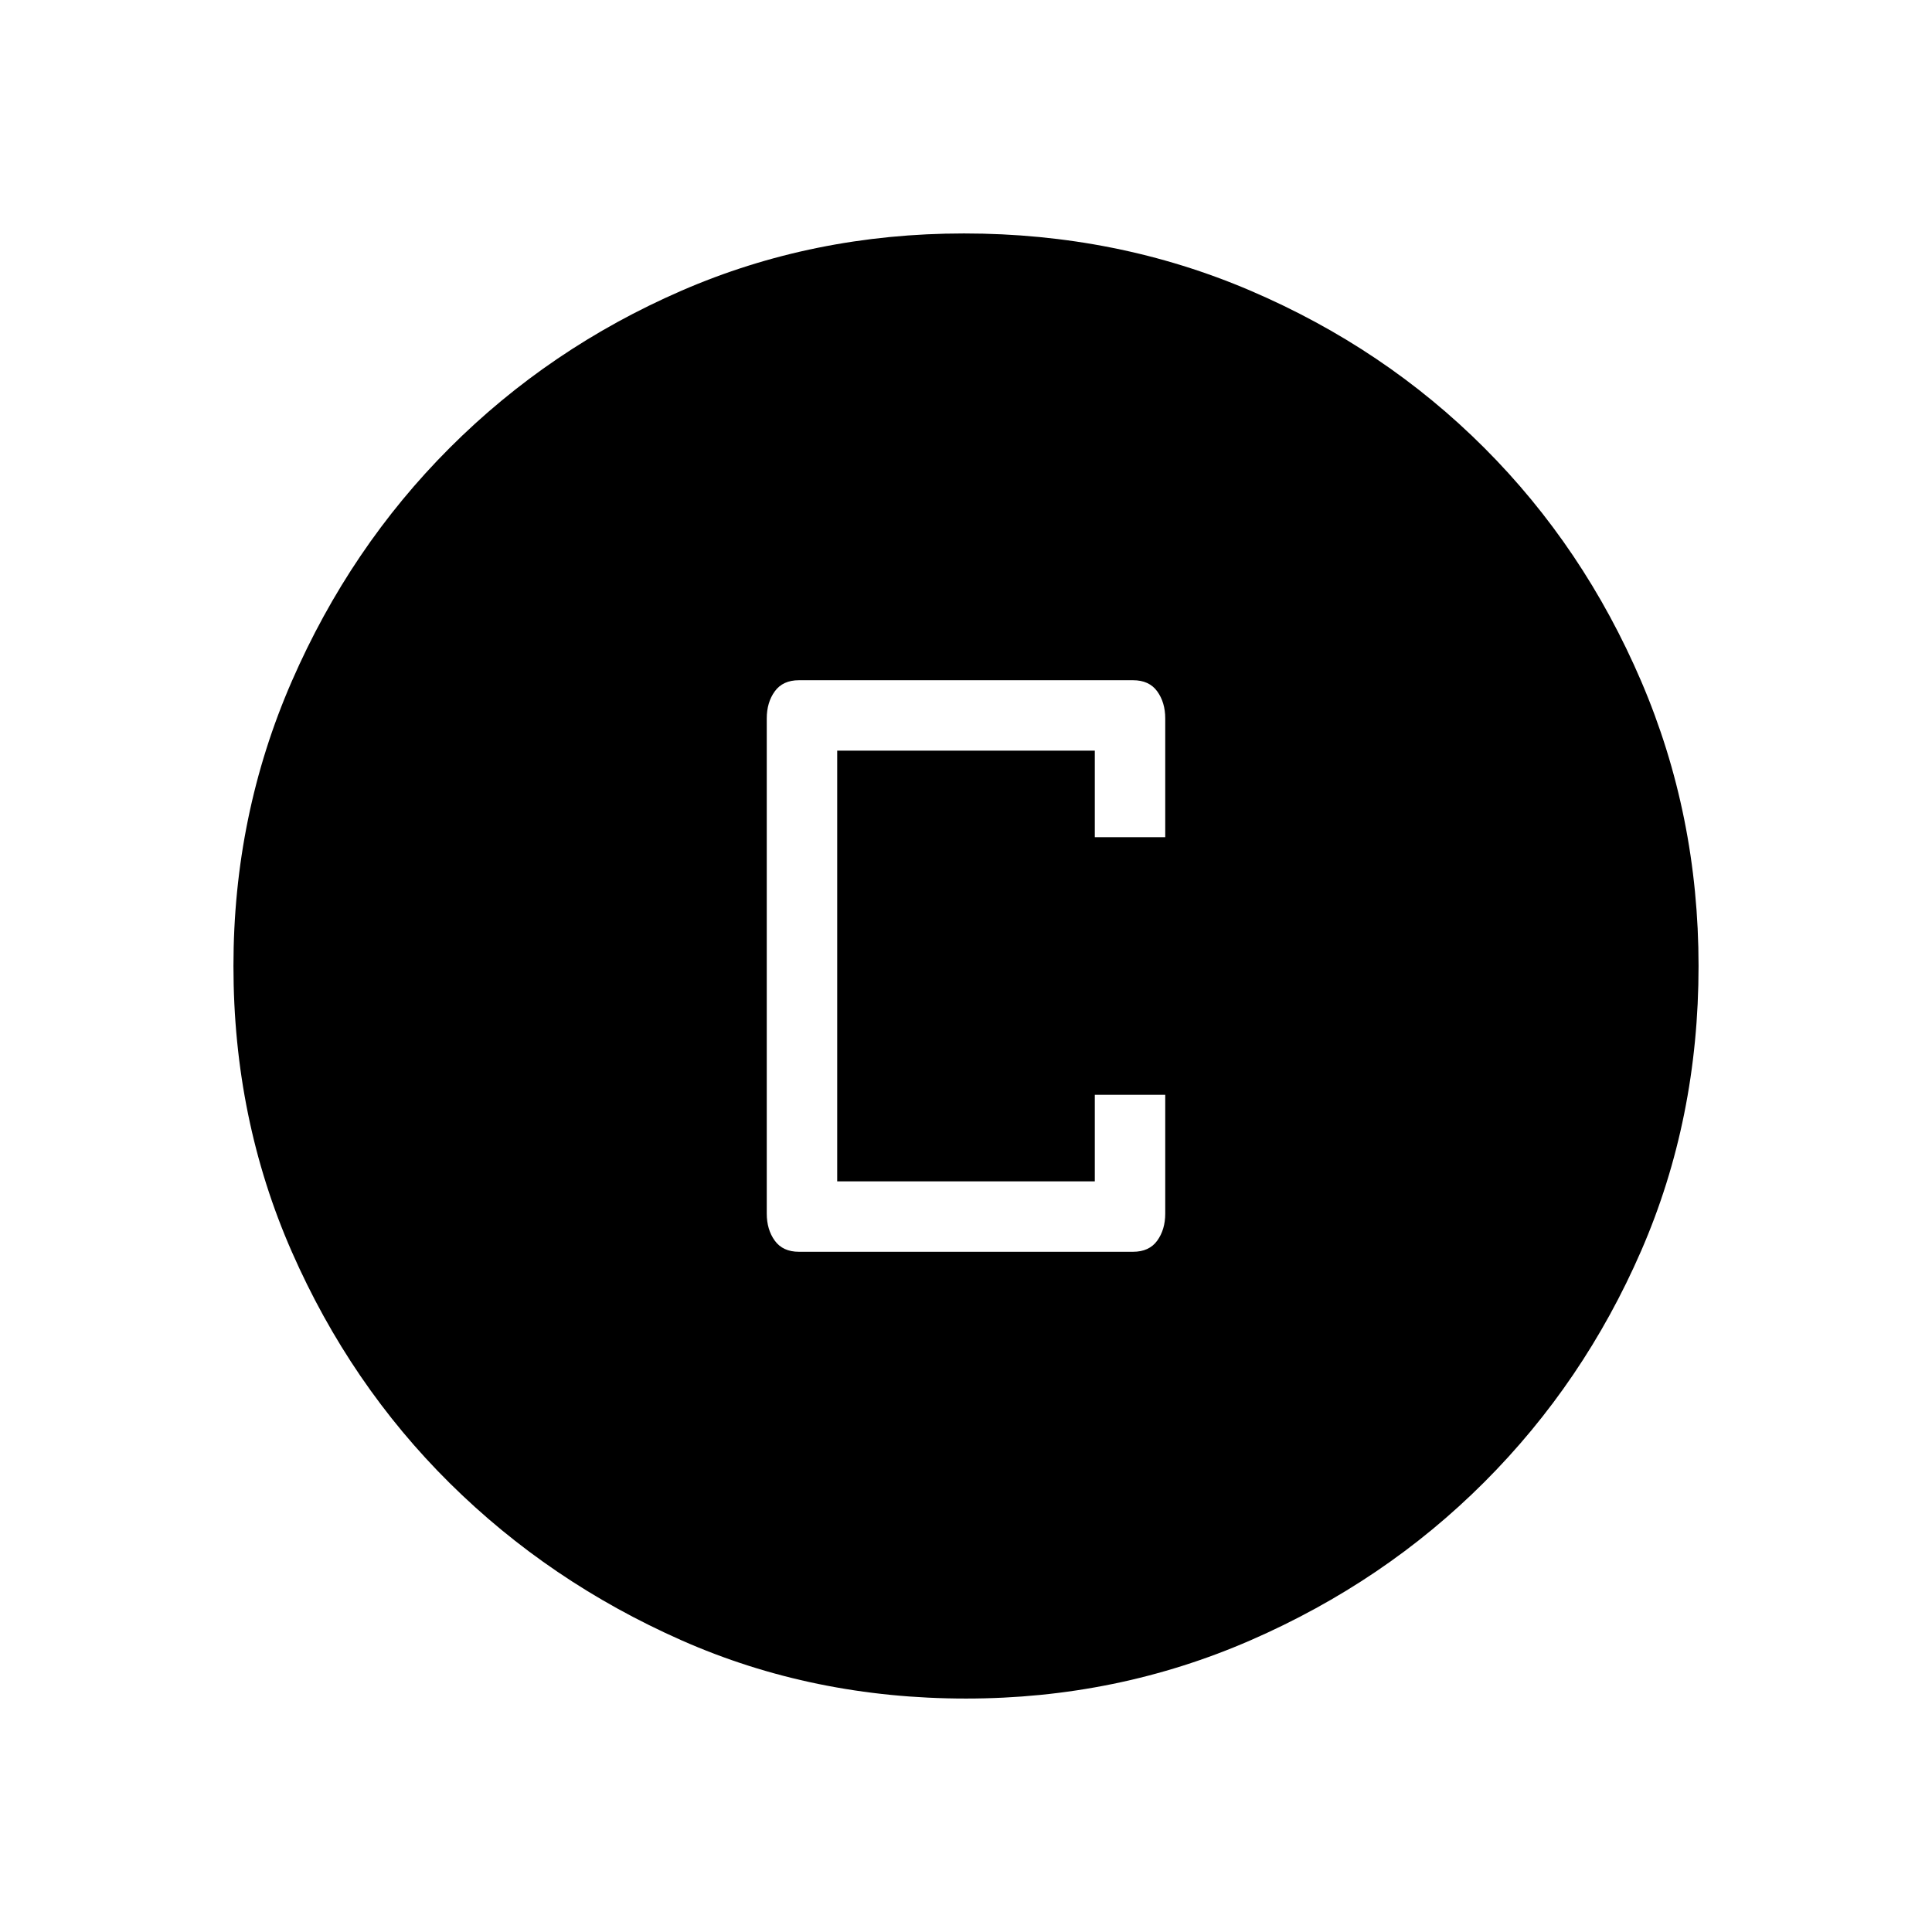 <svg xmlns="http://www.w3.org/2000/svg" height="48" width="48"><path d="M19.85 31.1h8.3q.4 0 .6-.275.2-.275.2-.675V27.2H27.2v2.15h-6.4v-10.7h6.4v2.15h1.75v-2.95q0-.4-.2-.675t-.6-.275h-8.3q-.4 0-.6.275-.2.275-.2.675v12.3q0 .4.2.675t.6.275ZM24 42.2q-3.8 0-7.075-1.45-3.275-1.45-5.75-3.9T7.25 31.1Q5.8 27.8 5.8 24q0-3.75 1.45-7.075t3.925-5.8q2.475-2.475 5.75-3.9Q20.2 5.8 23.95 5.8q3.8 0 7.125 1.425t5.8 3.9q2.475 2.475 3.9 5.8Q42.2 20.25 42.2 24q0 3.8-1.425 7.075-1.425 3.275-3.9 5.75-2.475 2.475-5.8 3.925Q27.75 42.2 24 42.2Z"/></svg>
